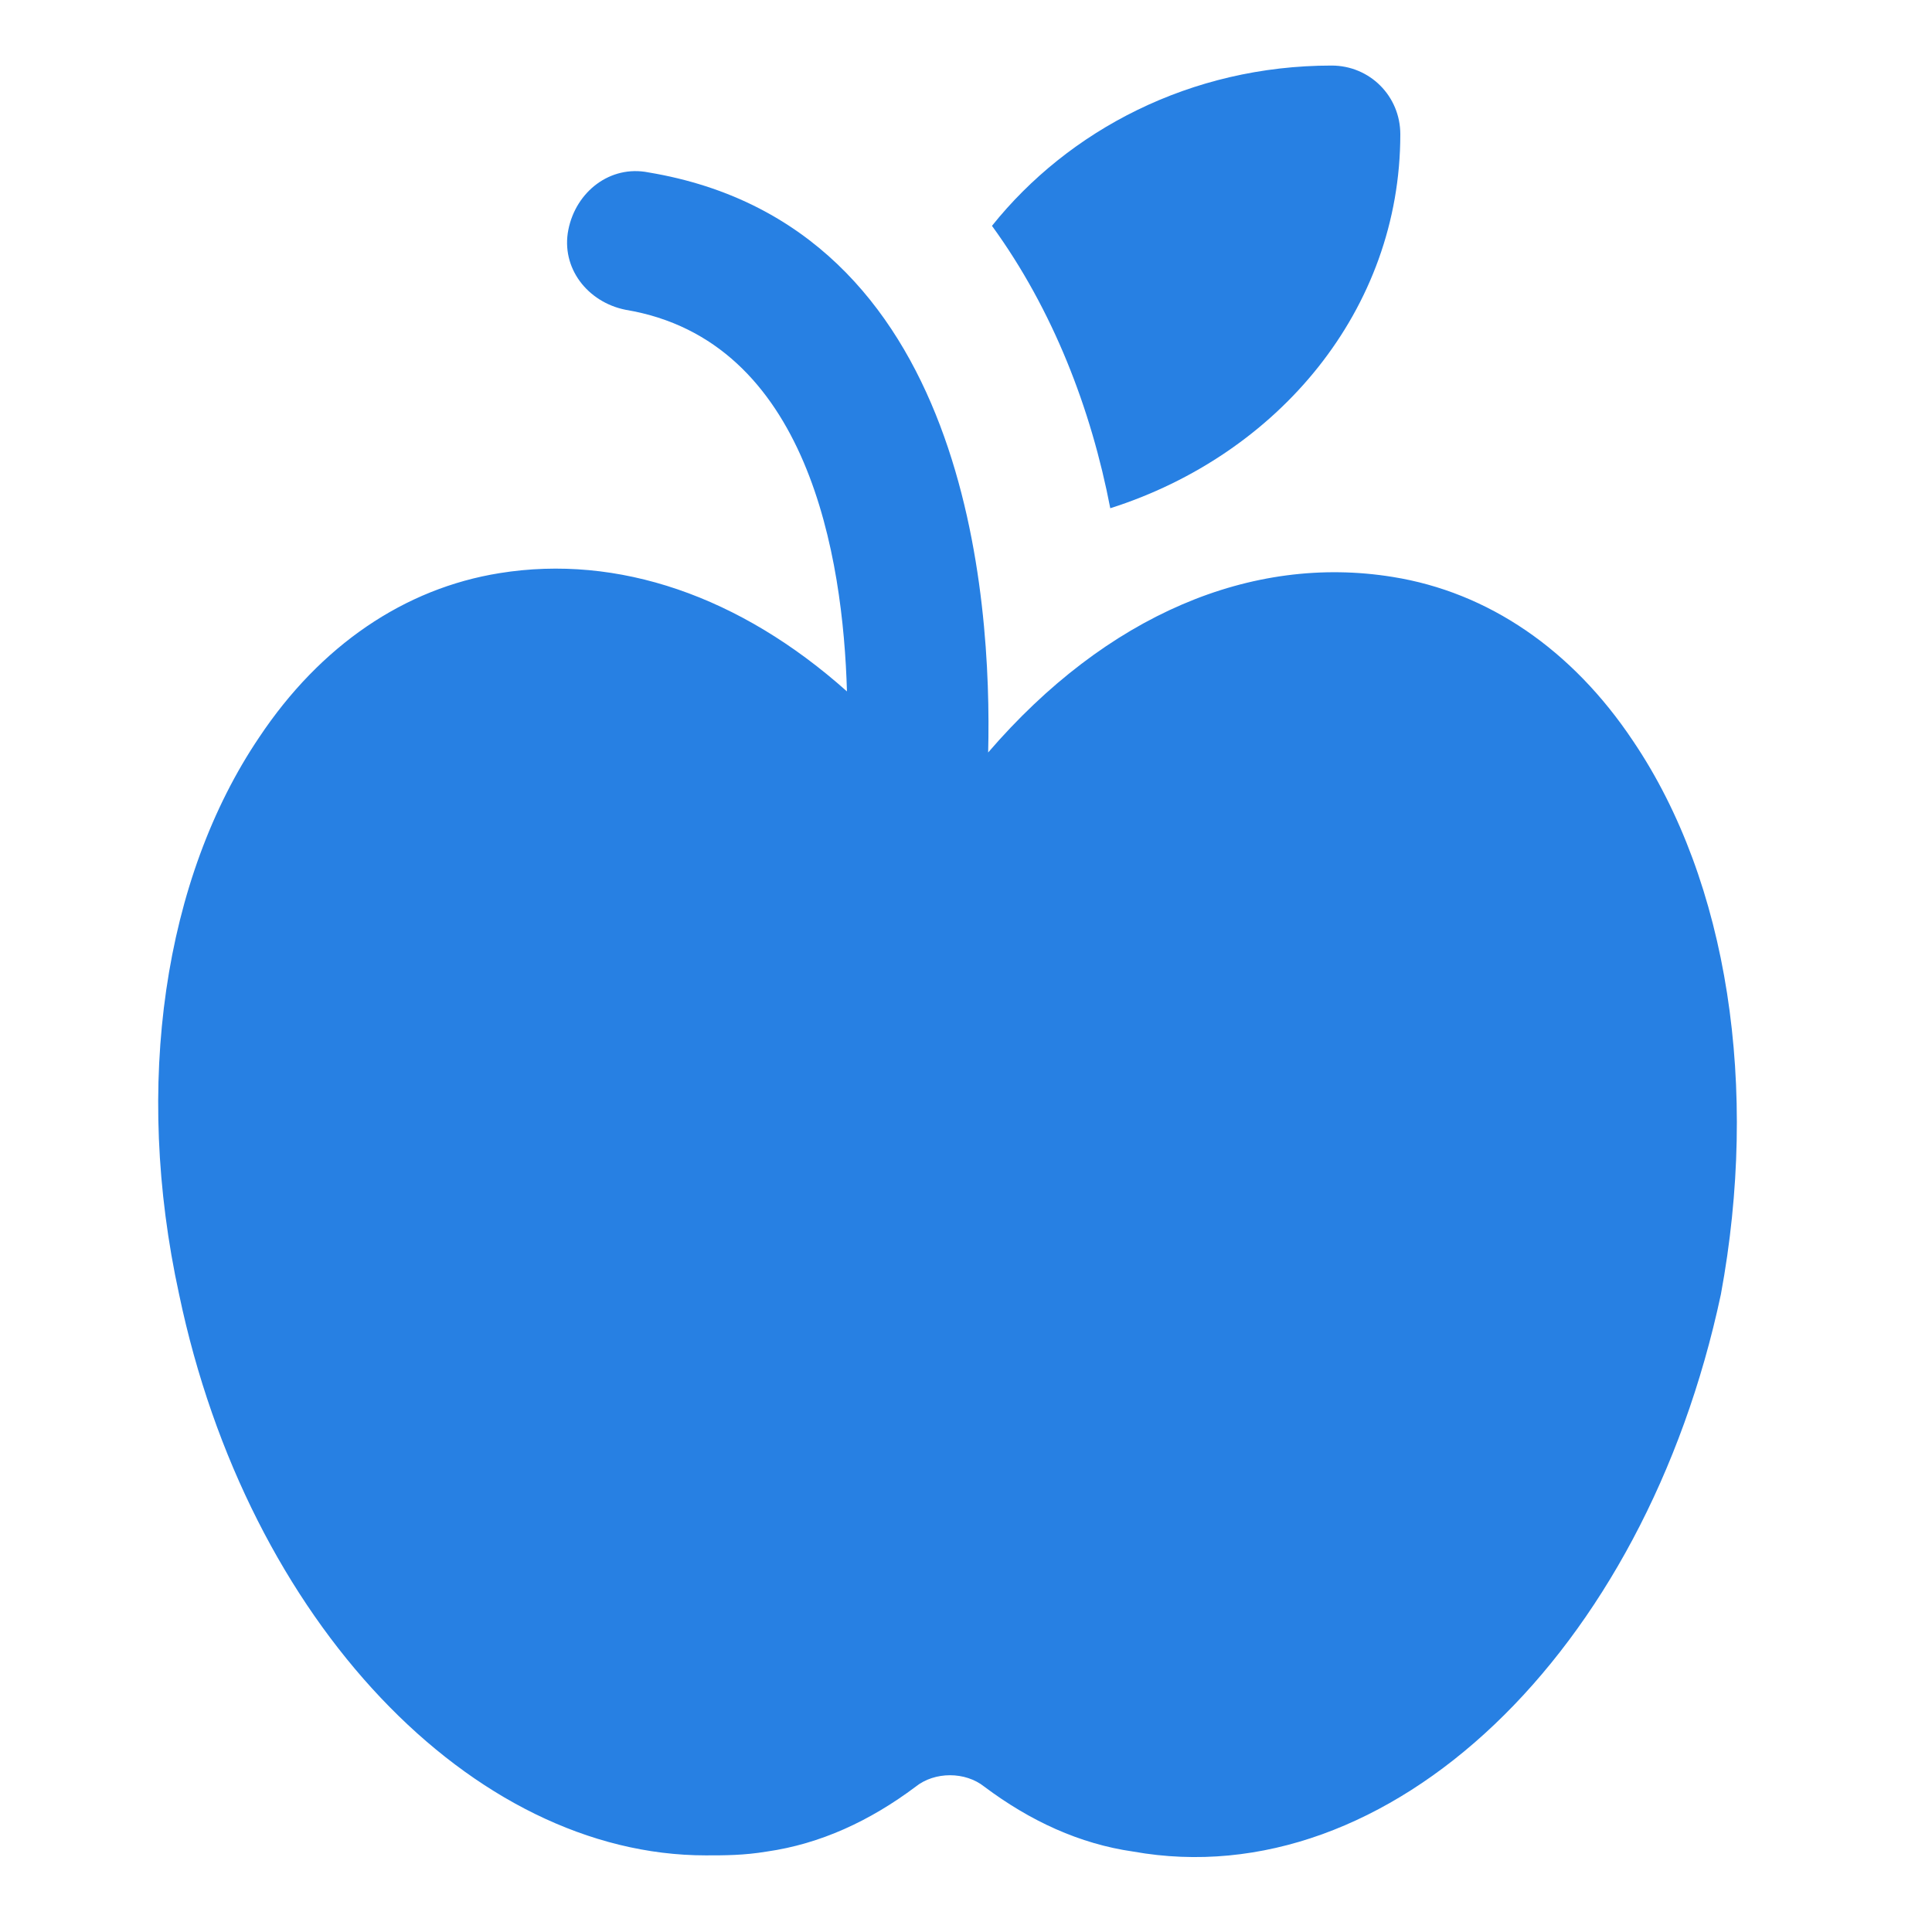 <?xml version="1.0" encoding="UTF-8" standalone="no"?>
<!-- Generator: Adobe Illustrator 16.0.0, SVG Export Plug-In . SVG Version: 6.00 Build 0)  -->

<svg
   xmlns:dc="http://purl.org/dc/elements/1.1/"
   xmlns:cc="http://creativecommons.org/ns#"
   xmlns:rdf="http://www.w3.org/1999/02/22-rdf-syntax-ns#"
   xmlns:svg="http://www.w3.org/2000/svg"
   xmlns="http://www.w3.org/2000/svg"
   xmlns:sodipodi="http://sodipodi.sourceforge.net/DTD/sodipodi-0.dtd"
   xmlns:inkscape="http://www.inkscape.org/namespaces/inkscape"
   version="1.1"
   id="Capa_1"
   x="0px"
   y="0px"
   width="24"
   height="24"
   viewBox="0 0 9.062 9.062"
   xml:space="preserve"
   sodipodi:docname="diet.svg"
   inkscape:version="0.92.2 2405546, 2018-03-11"><defs
   id="defs39">
	
</defs><sodipodi:namedview
   pagecolor="#ffffff"
   bordercolor="#666666"
   borderopacity="1"
   objecttolerance="10"
   gridtolerance="10"
   guidetolerance="10"
   inkscape:pageopacity="0"
   inkscape:pageshadow="2"
   inkscape:window-width="2560"
   inkscape:window-height="1347"
   id="namedview37"
   showgrid="false"
   inkscape:zoom="14.75"
   inkscape:cx="28.598157"
   inkscape:cy="2.2325263"
   inkscape:window-x="0"
   inkscape:window-y="0"
   inkscape:window-maximized="1"
   inkscape:current-layer="Capa_1" />

<g
   id="g6"
   transform="translate(0,-184.262)">
</g>
<g
   id="g8"
   transform="translate(0,-184.262)">
</g>
<g
   id="g10"
   transform="translate(0,-184.262)">
</g>
<g
   id="g12"
   transform="translate(0,-184.262)">
</g>
<g
   id="g14"
   transform="translate(0,-184.262)">
</g>
<g
   id="g16"
   transform="translate(0,-184.262)">
</g>
<g
   id="g18"
   transform="translate(0,-184.262)">
</g>
<g
   id="g20"
   transform="translate(0,-184.262)">
</g>
<g
   id="g22"
   transform="translate(0,-184.262)">
</g>
<g
   id="g24"
   transform="translate(0,-184.262)">
</g>
<g
   id="g26"
   transform="translate(0,-184.262)">
</g>
<g
   id="g28"
   transform="translate(0,-184.262)">
</g>
<g
   id="g30"
   transform="translate(0,-184.262)">
</g>
<g
   id="g32"
   transform="translate(0,-184.262)">
</g>
<g
   id="g34"
   transform="translate(0,-184.262)">
</g>
<g
   transform="matrix(0.179,0,0,0.179,0.142,0.218)"
   id="g6-36"
   style="fill:#2780e3;fill-opacity:1"><path
     inkscape:connector-curvature="0"
     d="m 42,18.2 c -1.6,-2.4 -3.8,-3.9 -6.3,-4.3 -3.7,-0.6 -7.5,1 -10.6,4.6 0.1,-4 -0.5,-13.8 -8.9,-15.2 -1,-0.2 -1.9,0.5 -2.1,1.5 -0.2,1 0.5,1.9 1.5,2.1 4.8,0.8 5.7,6.5 5.8,10 -2.8,-2.5 -6,-3.6 -9.1,-3.1 -2.5,0.4 -4.7,1.9 -6.3,4.3 -2.5,3.7 -3.3,9.1 -2.1,14.6 1.8,8.6 7.7,14.7 13.8,14.7 0.5,0 1,0 1.6,-0.1 1.4,-0.2 2.7,-0.8 3.9,-1.7 0.5,-0.4 1.3,-0.4 1.8,0 1.2,0.9 2.5,1.5 3.9,1.7 6.7,1.2 13.4,-5.2 15.4,-14.6 1,-5.4 0.2,-10.8 -2.3,-14.5 z"
     id="path2"
     style="fill:#2780e3;fill-opacity:1" /><path
     inkscape:connector-curvature="0"
     d="m 35.9,2.3 c 0,-1 -0.8,-1.8 -1.8,-1.8 -3.7,0 -6.9,1.7 -8.9,4.2 1.6,2.2 2.6,4.8 3.1,7.4 4.4,-1.4 7.6,-5.2 7.6,-9.8 z"
     id="path4-7"
     style="fill:#2780e3;fill-opacity:1" /></g></svg>